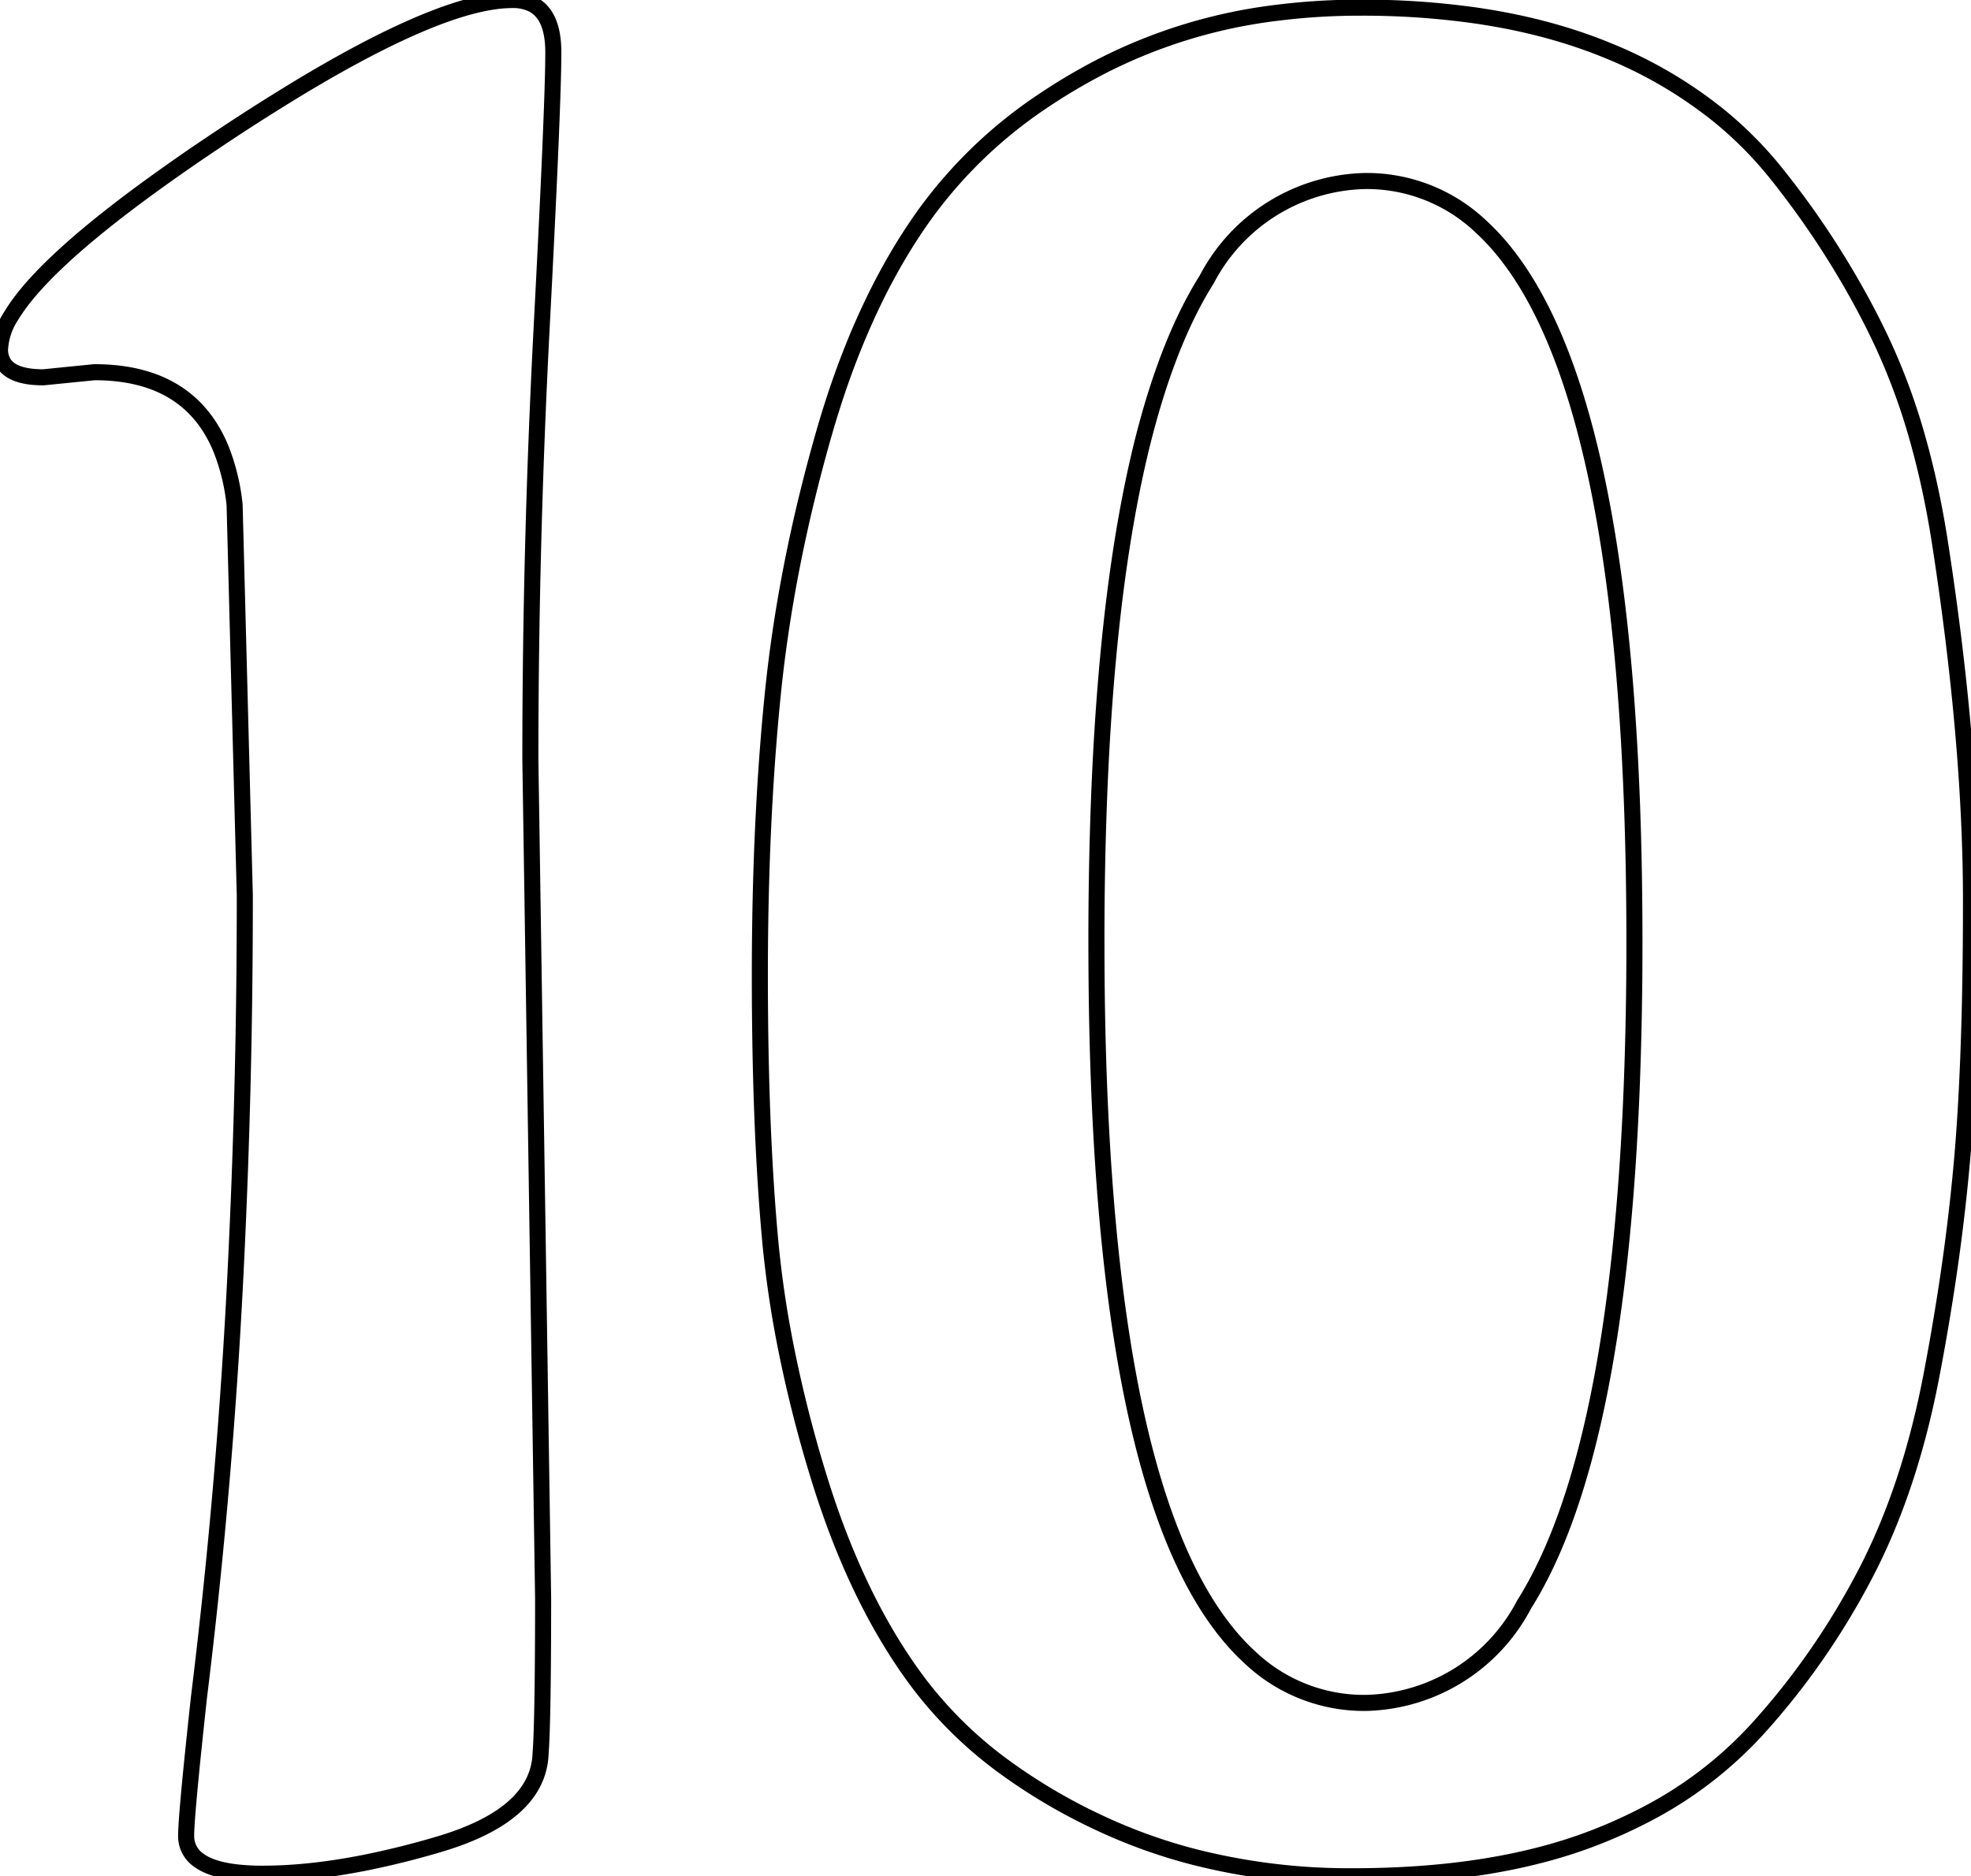 <svg width="115.951" height="110.401" viewBox="0 0 115.951 110.401" xmlns="http://www.w3.org/2000/svg">
	<g id="svgGroup" stroke-linecap="round" fill-rule="evenodd" font-size="9pt" stroke="#000" stroke-width="0.25mm" fill="none" style="stroke:#000;stroke-width:0.25mm;fill:none">
		<path d="M 31.201 44.701 L 31.951 94.051 A 558.195 558.195 0 0 1 31.945 96.566 Q 31.923 101.428 31.81 103.077 A 15.594 15.594 0 0 1 31.801 103.201 Q 31.651 106.801 25.801 108.526 A 49.471 49.471 0 0 1 21.603 109.577 Q 19.359 110.03 17.353 110.178 A 25.771 25.771 0 0 1 15.451 110.251 A 13.514 13.514 0 0 1 13.95 110.175 Q 12.444 110.006 11.694 109.458 A 1.714 1.714 0 0 1 10.951 108.001 Q 10.951 106.976 11.498 101.792 A 615.746 615.746 0 0 1 11.701 99.901 A 343.192 343.192 0 0 0 13.884 74.319 A 438.881 438.881 0 0 0 14.401 52.651 L 13.801 29.701 A 12.417 12.417 0 0 0 13.025 26.473 Q 11.178 21.901 5.551 21.901 L 2.551 22.201 Q 0.758 22.201 0.225 21.385 A 1.493 1.493 0 0 1 0.001 20.551 A 4.007 4.007 0 0 1 0.689 18.537 Q 2.395 15.725 8.331 11.342 A 113.804 113.804 0 0 1 12.526 8.401 A 125.124 125.124 0 0 1 17.65 5.128 Q 25.08 0.654 29.061 0.084 A 7.707 7.707 0 0 1 30.151 0.001 A 2.632 2.632 0 0 1 31.229 0.205 Q 32.35 0.704 32.52 2.422 A 6.642 6.642 0 0 1 32.551 3.076 A 60.695 60.695 0 0 1 32.527 4.574 Q 32.424 8.569 31.876 19.051 Q 31.201 31.951 31.201 44.701 Z" id="0" vector-effect="non-scaling-stroke"/>
		<path d="M 96.544 106.908 A 23.579 23.579 0 0 0 103.351 101.776 Q 107.101 97.651 109.726 92.626 Q 112.351 87.601 113.626 80.926 A 141.61 141.61 0 0 0 114.476 76.014 A 118.179 118.179 0 0 0 115.426 68.251 Q 115.77 64.313 115.889 58.987 A 268.974 268.974 0 0 0 115.951 53.026 Q 115.951 43.801 114.151 32.101 Q 113.642 28.758 112.817 25.839 A 37.264 37.264 0 0 0 110.701 20.101 A 46.486 46.486 0 0 0 109.918 18.516 A 50.951 50.951 0 0 0 104.551 10.276 A 22.523 22.523 0 0 0 100.959 6.676 A 25.946 25.946 0 0 0 94.651 3.001 A 27.91 27.91 0 0 0 93.649 2.608 Q 90.544 1.458 86.88 0.921 A 47.304 47.304 0 0 0 80.026 0.451 A 38.752 38.752 0 0 0 75.159 0.748 A 30.698 30.698 0 0 0 64.951 3.826 A 34.242 34.242 0 0 0 61.367 5.934 A 27.191 27.191 0 0 0 54.526 12.451 A 30.534 30.534 0 0 0 53.996 13.202 Q 50.542 18.254 48.451 25.576 Q 46.201 33.451 45.451 40.951 Q 44.701 48.451 44.701 57.376 Q 44.701 66.301 45.301 72.901 A 61.112 61.112 0 0 0 46.142 78.819 A 76.369 76.369 0 0 0 48.151 86.851 Q 50.401 94.201 54.076 99.076 A 24.21 24.21 0 0 0 59.183 104.038 A 33.422 33.422 0 0 0 64.501 107.176 A 31.784 31.784 0 0 0 70.245 109.264 A 37.077 37.077 0 0 0 79.576 110.401 Q 87.901 110.401 93.751 108.151 A 29.155 29.155 0 0 0 96.544 106.908 Z M 87.129 13.337 A 9.75 9.75 0 0 0 80.326 10.651 A 10.773 10.773 0 0 0 70.995 16.433 Q 65.506 25.146 64.656 46.985 A 217.501 217.501 0 0 0 64.501 55.426 Q 64.501 89.232 73.522 97.514 A 9.75 9.75 0 0 0 80.326 100.201 A 10.773 10.773 0 0 0 89.656 94.418 Q 95.145 85.706 95.995 63.867 A 217.501 217.501 0 0 0 96.151 55.426 Q 96.151 21.619 87.129 13.337 Z" id="1" vector-effect="non-scaling-stroke"/>
	</g>
</svg>